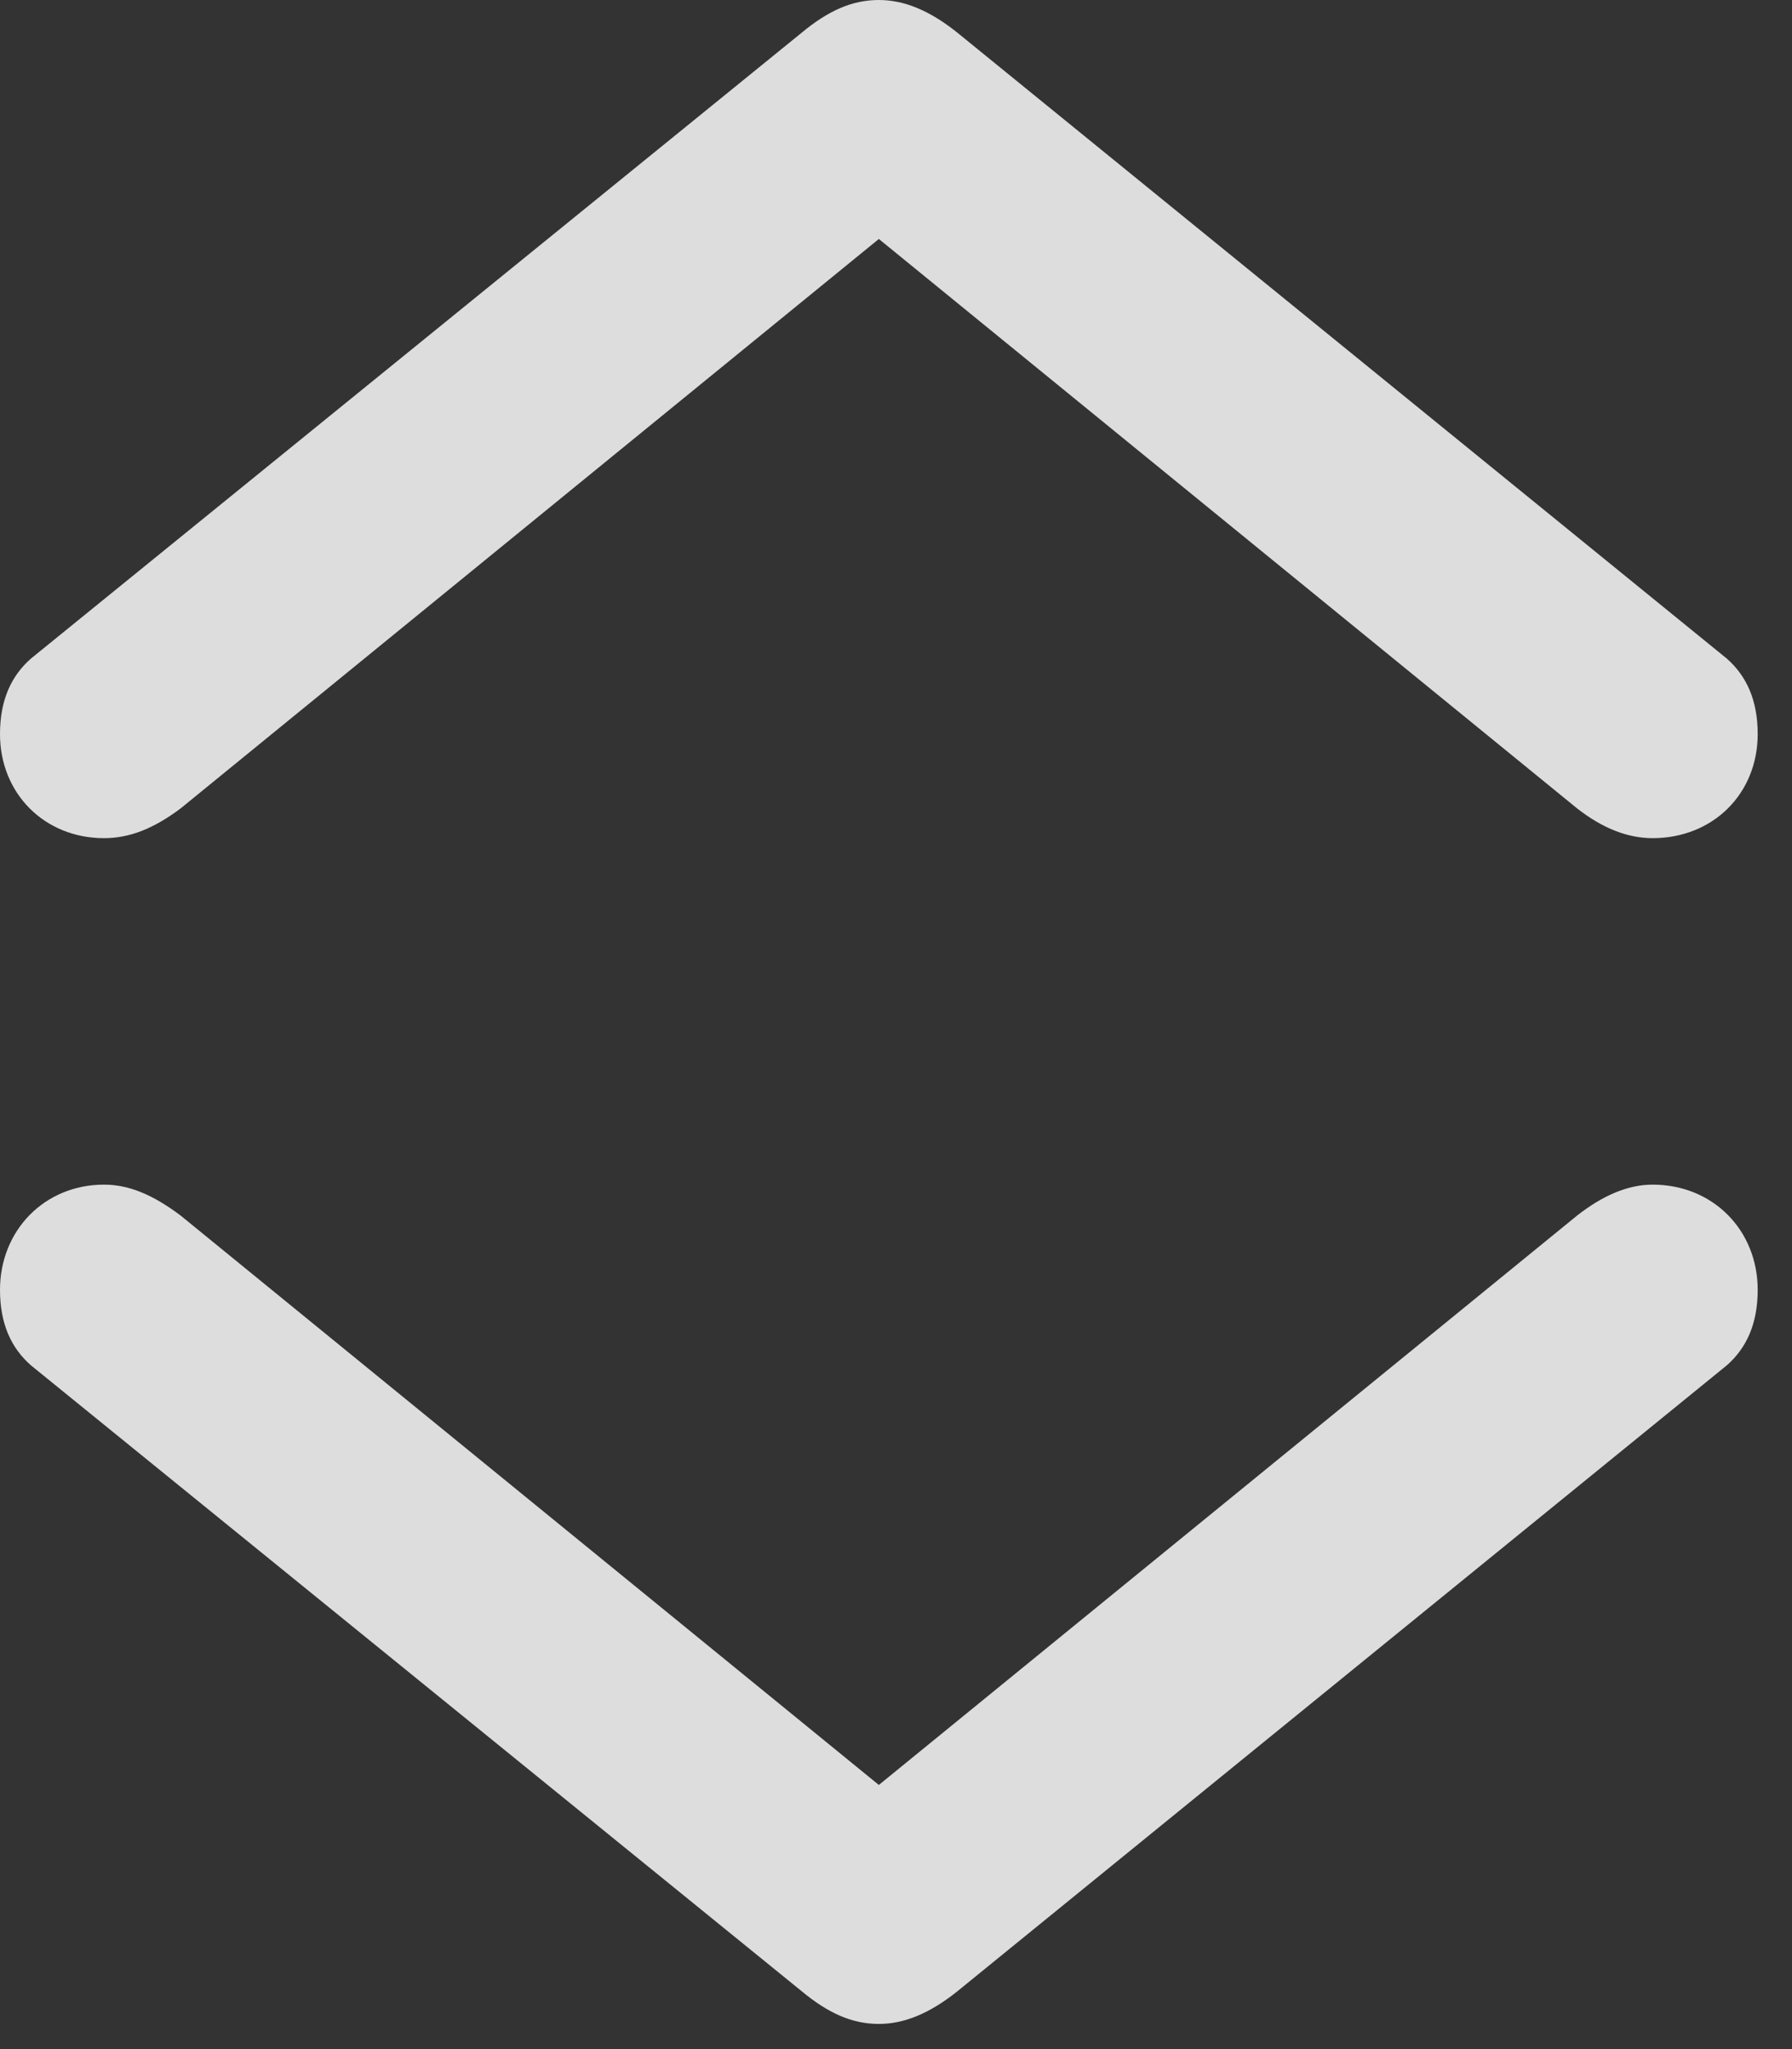 <svg width="49" height="56" viewBox="0 0 49 56" fill="none" xmlns="http://www.w3.org/2000/svg">
<rect x="0" y="0" width="49" height="56" fill="#333333" stroke="none"/>
<g clip-path="url(#clip0_165_6)">
<path d="M24.031 0C23.312 0 22.656 0.281 21.906 0.906L0.844 18C0.312 18.469 0 19.125 0 20.062C0 21.688 1.219 22.906 2.844 22.906C3.531 22.906 4.188 22.656 4.938 22.094L24.031 6.531L43.125 22.094C43.844 22.656 44.531 22.906 45.188 22.906C46.844 22.906 48.062 21.688 48.062 20.062C48.062 19.125 47.75 18.469 47.219 18L26.156 0.875C25.406 0.281 24.719 0 24.031 0ZM24.031 55.312C24.719 55.312 25.406 55.031 26.156 54.438L47.219 37.312C47.75 36.844 48.062 36.188 48.062 35.25C48.062 33.625 46.844 32.375 45.188 32.375C44.531 32.375 43.844 32.656 43.125 33.219L24.031 48.781L4.938 33.219C4.188 32.656 3.531 32.375 2.844 32.375C1.219 32.375 0 33.625 0 35.25C0 36.188 0.312 36.844 0.844 37.312L21.906 54.406C22.656 55.031 23.312 55.312 24.031 55.312Z" fill="#FAFAFA" fill-opacity="0.85"/>
</g>
<defs>
<clipPath id="clip0_165_6">
<rect width="48.062" height="55.906" fill="white"/>
</clipPath>
</defs>
</svg>

